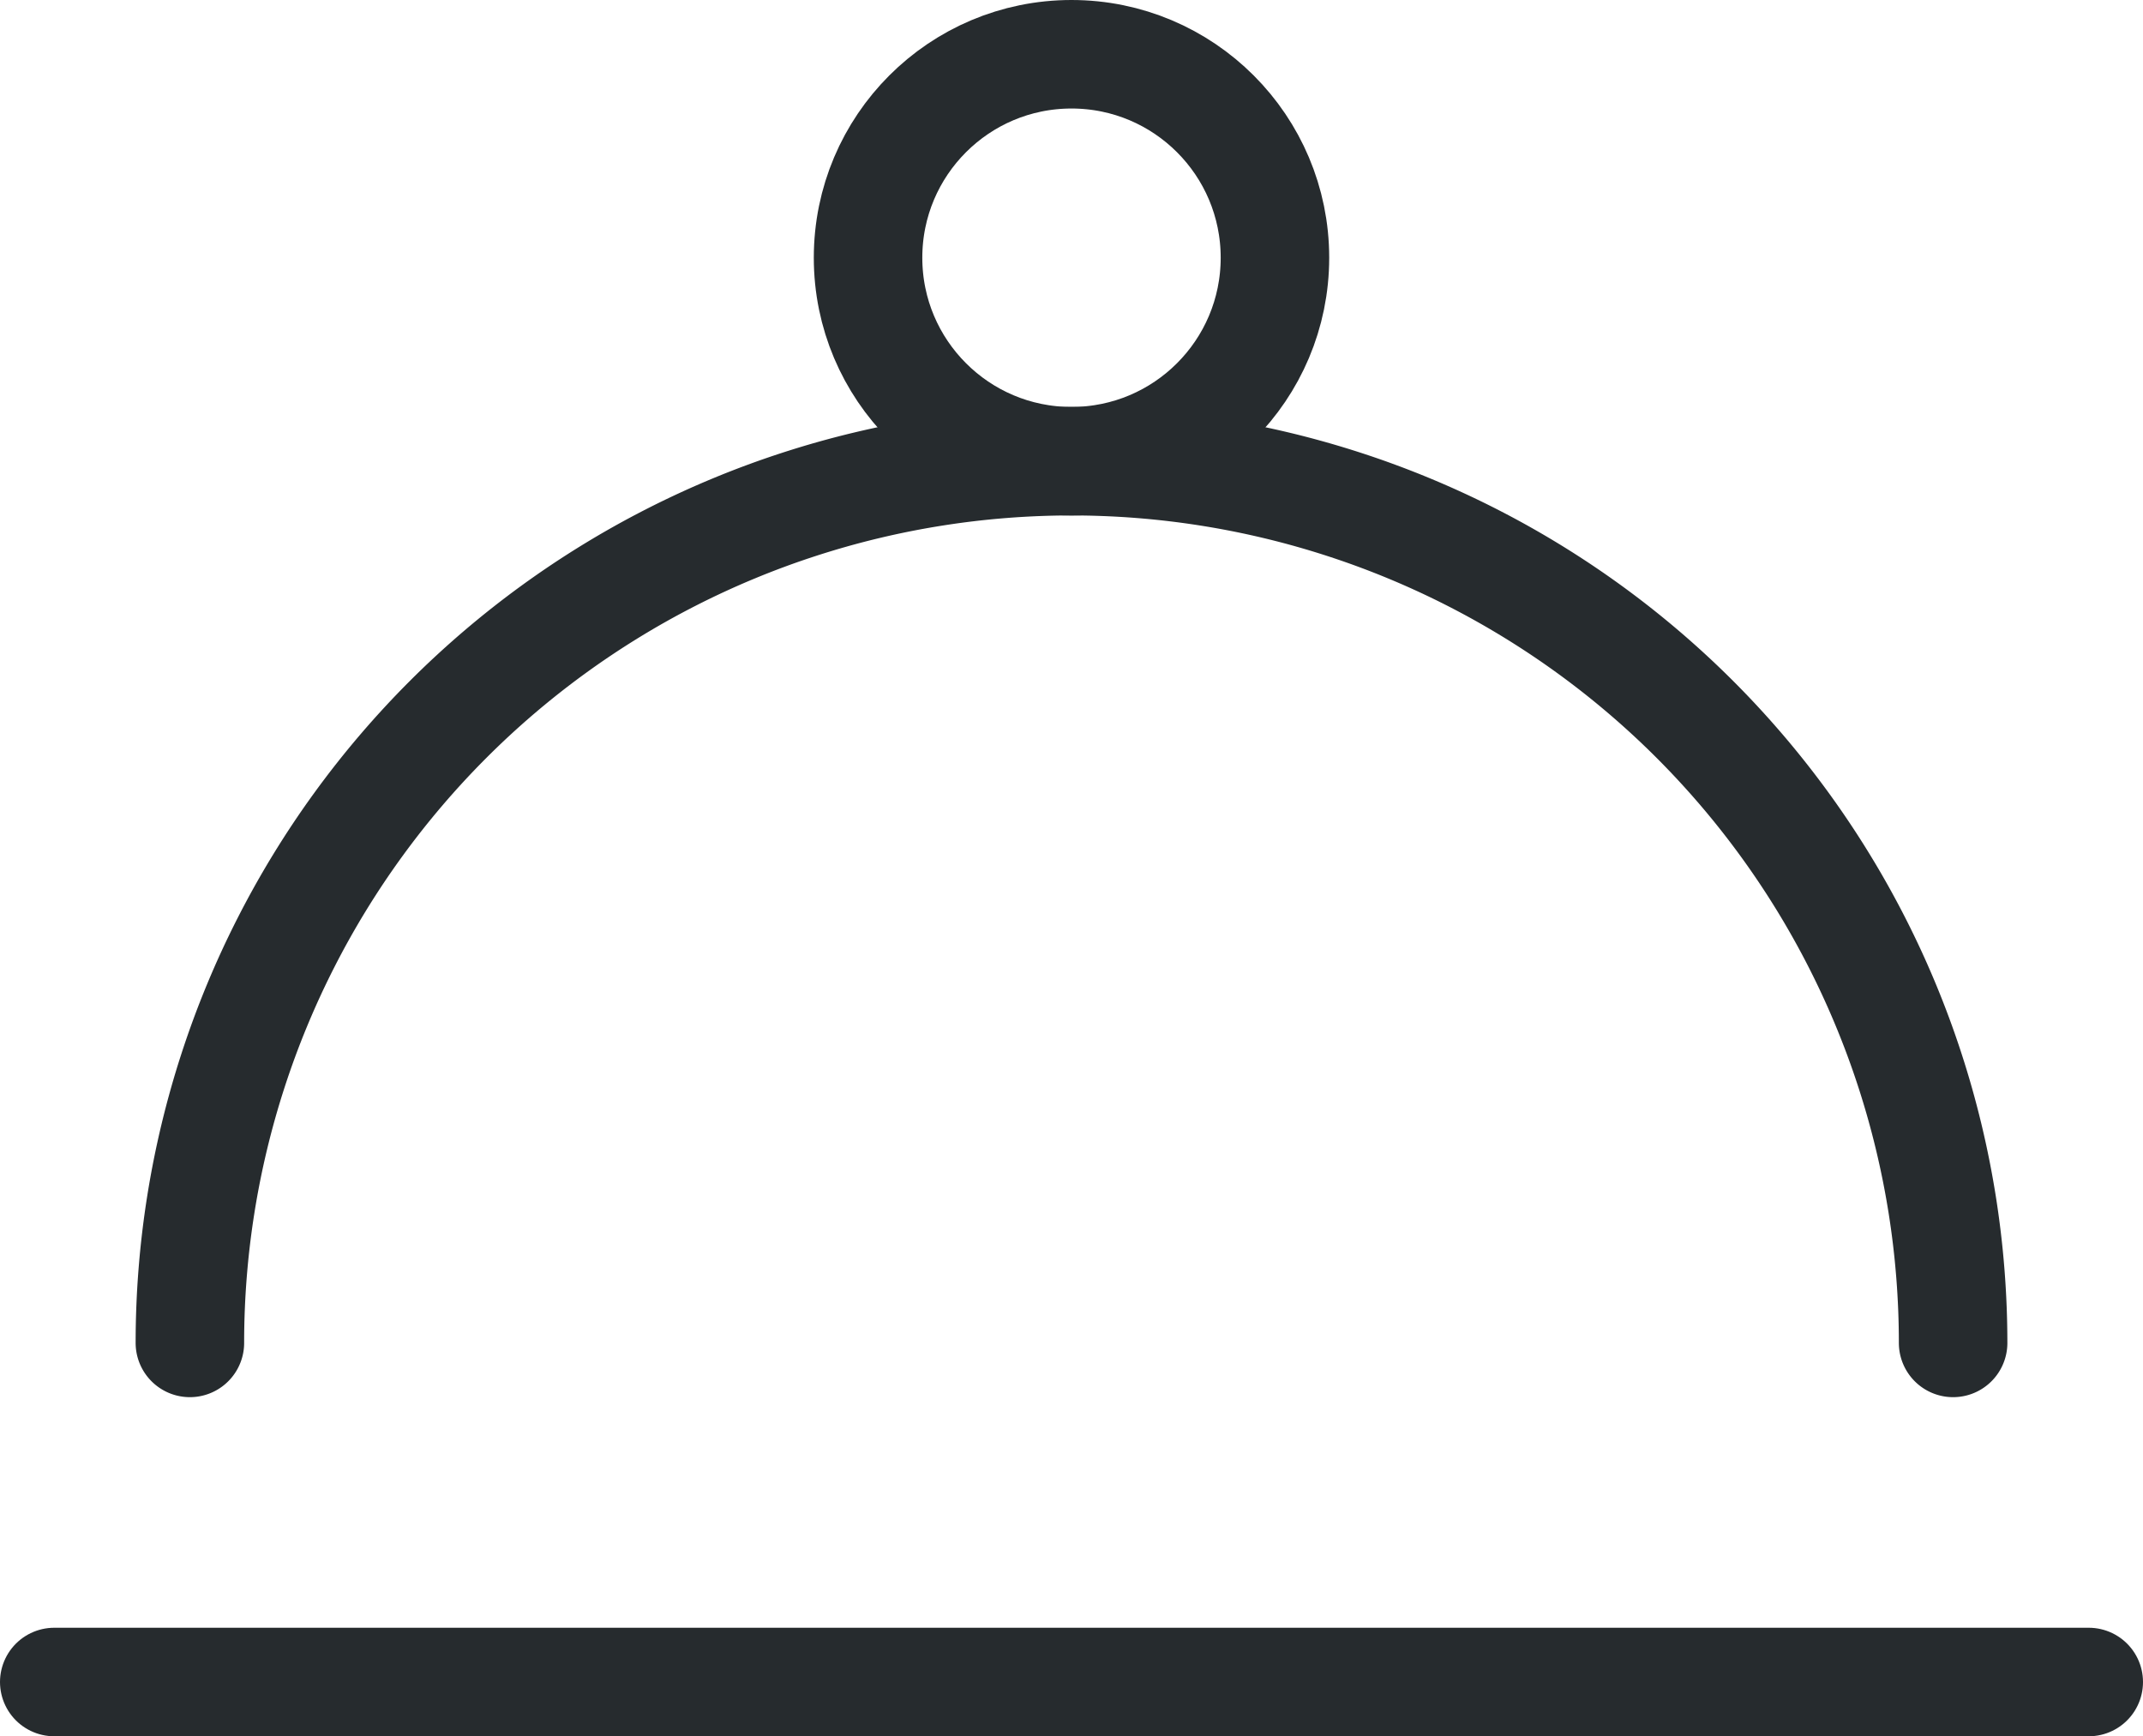 <svg xmlns="http://www.w3.org/2000/svg" width="19.75" height="16" viewBox="0 0 19.75 16"><g transform="translate(0.5 0.5)"><path d="M0,.5H18.75" transform="translate(0 14.5)" fill="none" stroke="#262b2e" stroke-linecap="round" stroke-linejoin="round" stroke-miterlimit="10" stroke-width="1"/><path d="M0,8.125a8.125,8.125,0,0,1,16.25,0" transform="translate(1.25 3.75)" fill="none" stroke="#262b2e" stroke-linecap="round" stroke-linejoin="round" stroke-miterlimit="10" stroke-width="1"/><circle cx="1.875" cy="1.875" r="1.875" transform="translate(7.5)" fill="none" stroke="#262b2e" stroke-linecap="round" stroke-linejoin="round" stroke-miterlimit="10" stroke-width="1"/></g></svg>